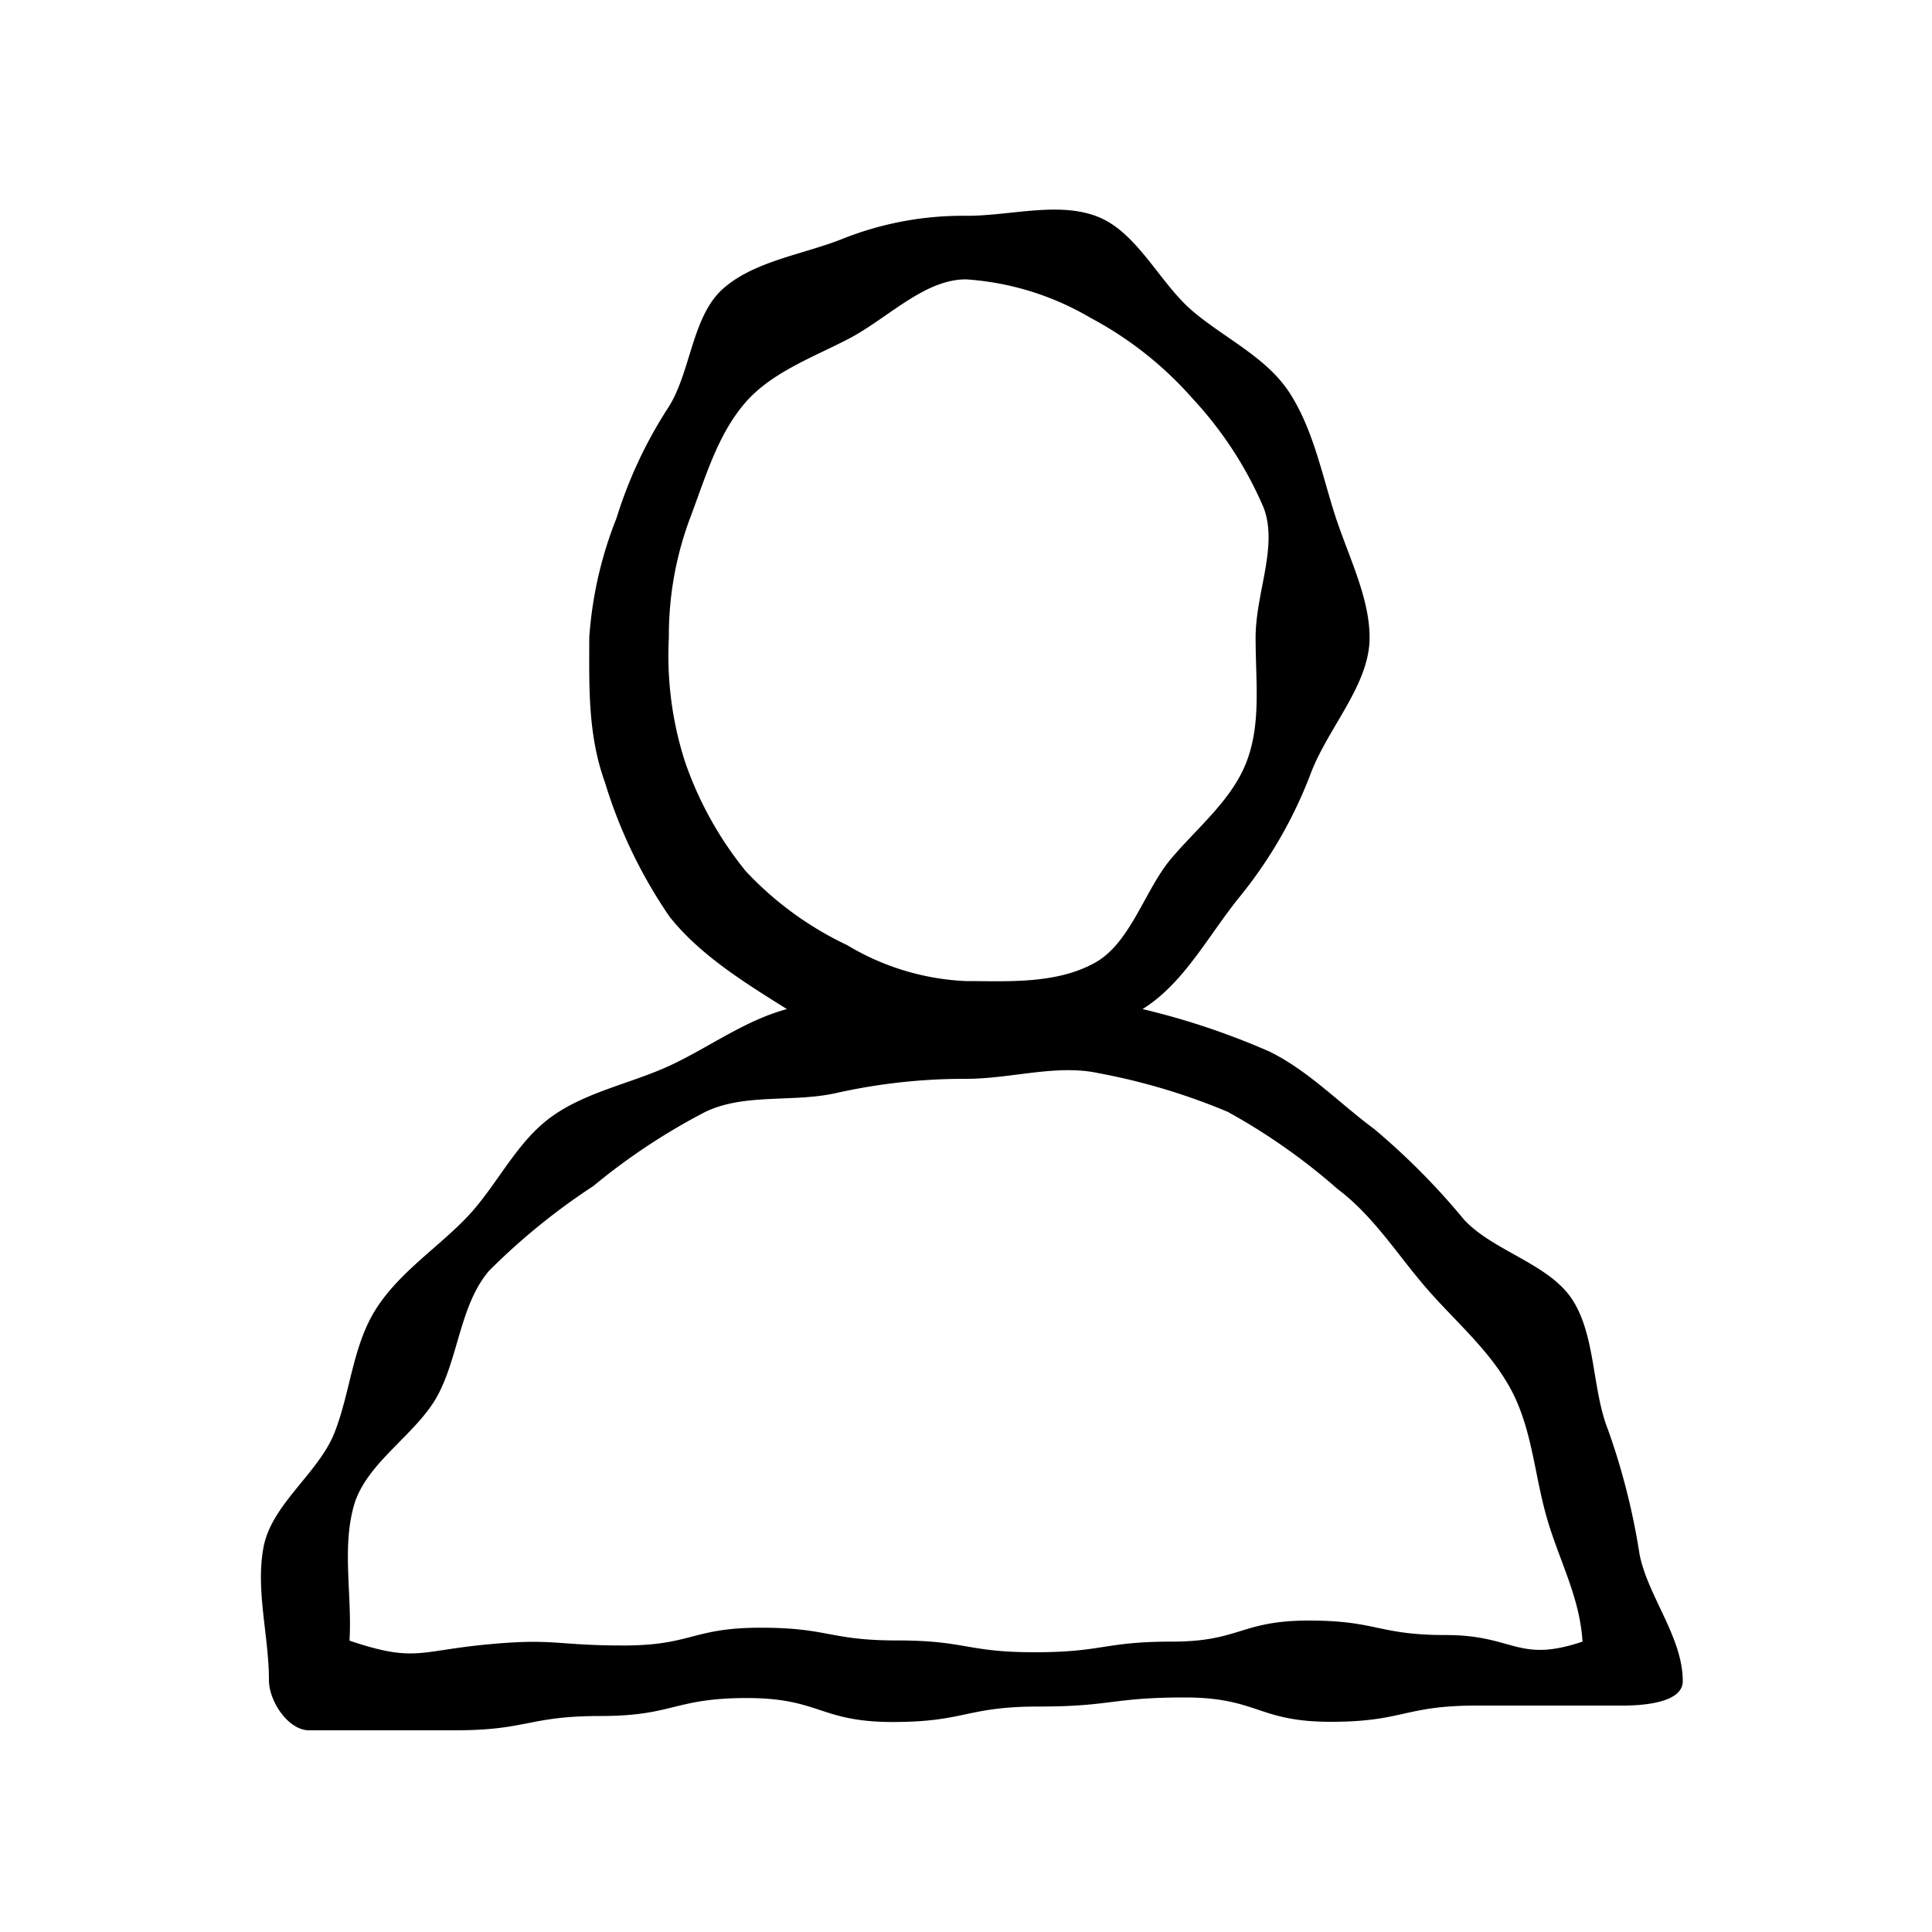 <svg xmlns="http://www.w3.org/2000/svg" viewBox="0 0 100 100"><defs><style>.cls-1{fill:none;}</style></defs><g id="Guides"><g id="User"><path d="M59.14,52.23c2.14-1.34,3.37-3.76,5-5.78a23.05,23.05,0,0,0,3.66-6.3c.89-2.45,3.09-4.67,3.09-7.15,0-2.13-1.16-4.33-1.83-6.46s-1.12-4.37-2.32-6.22-3.43-2.85-5.07-4.27-2.8-4-4.82-4.82-4.54-.06-6.8-.06a16.83,16.83,0,0,0-6.36,1.16c-2,.82-4.59,1.15-6.24,2.59s-1.68,4.35-2.87,6.19a23,23,0,0,0-2.67,5.71A20.45,20.45,0,0,0,30.5,33c0,2.48-.09,5,.81,7.49a25.34,25.34,0,0,0,3.34,6.95c1.58,2,3.94,3.45,6.08,4.79-2.19.59-4.06,2-6.07,2.93s-4.38,1.36-6.18,2.69S25.7,61.4,24.17,63s-3.52,2.87-4.72,4.77-1.31,4.27-2.13,6.37-3.26,3.71-3.68,5.94.28,4.59.28,6.88c0,1.1,1,2.6,2.08,2.6h7.55c3.78,0,3.78-.74,7.55-.74s3.78-.93,7.56-.93,3.77,1.24,7.55,1.24,3.78-.8,7.56-.8,3.77-.47,7.55-.47,3.78,1.26,7.56,1.26,3.78-.84,7.56-.84,3.78,0,7.56,0c1.1,0,3.1-.16,3.1-1.26,0-2.29-1.83-4.43-2.24-6.59A35.22,35.22,0,0,0,83.23,74c-.83-2.1-.63-4.8-1.82-6.69s-4.11-2.54-5.63-4.18a36.31,36.31,0,0,0-4.66-4.7c-1.8-1.33-3.38-3-5.41-4A38.29,38.29,0,0,0,59.14,52.23ZM34.62,33a17.37,17.37,0,0,1,1.13-6.27c.8-2.13,1.41-4.24,2.81-5.87s3.63-2.4,5.51-3.4c2-1.1,3.82-3,5.93-3a14.59,14.59,0,0,1,6.46,2,18.69,18.69,0,0,1,5.26,4.16,19.6,19.6,0,0,1,3.69,5.67c.75,2-.42,4.4-.42,6.71s.29,4.39-.45,6.38S62,42.81,60.62,44.44s-2.11,4.42-4,5.42c-2,1.09-4.52.92-6.63.92a13,13,0,0,1-6.14-1.86,17.28,17.28,0,0,1-5.25-3.83,18.53,18.53,0,0,1-3.16-5.71A17.93,17.93,0,0,1,34.62,33ZM18.09,84.92c.14-2.34-.4-4.79.23-7s3.23-3.67,4.32-5.67,1.18-4.73,2.67-6.47a33.74,33.74,0,0,1,5.4-4.39,32.74,32.74,0,0,1,5.78-3.83c2.06-1,4.59-.47,6.86-1A30.4,30.4,0,0,1,50,55.84c2.35,0,4.68-.77,6.88-.29a32.74,32.74,0,0,1,6.67,2,31.94,31.94,0,0,1,5.69,4c1.84,1.38,3.06,3.35,4.56,5.09s3.29,3.22,4.39,5.25,1.22,4.35,1.85,6.59,1.73,4.15,1.87,6.49c-3.36,1.13-3.52-.34-7.06-.34s-3.55-.75-7.1-.75-3.55,1.09-7.09,1.09-3.55.55-7.1.55-3.55-.61-7.1-.61-3.54-.66-7.09-.66-3.55.92-7.1.92-3.56-.39-7.1-.05S21.46,86.05,18.09,84.92Z"/></g><rect class="cls-1" x="5" y="5" width="90" height="90"/></g></svg>